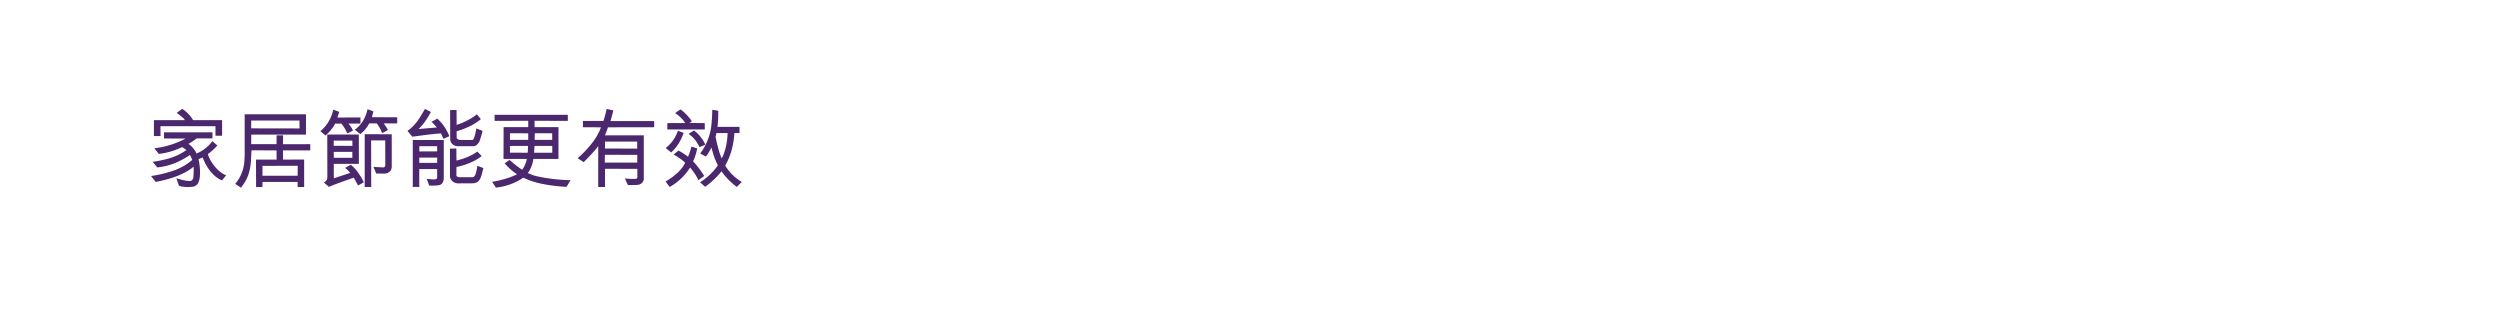 <svg id="Frame_4" data-name="Frame 4" xmlns="http://www.w3.org/2000/svg" width="728" height="90" viewBox="0 0 728 90">
  <defs>
    <style>
      .cls-1 {
        fill: #4b286d;
        fill-rule: evenodd;
      }
    </style>
  </defs>
  <path id="家居節能更有效_" data-name="家居節能更有效 " class="cls-1" d="M64.672,34.977h-8.45a9.3,9.3,0,0,0-1.512-1.95A8.608,8.608,0,0,0,53.047,31.7l-1.575,1.175a18.507,18.507,0,0,1,1.962,1.575,3.684,3.684,0,0,1,.413.525H44.822v4.65h1.925l-0.025-2.875H62.747v2.775h1.925v-4.55Zm1.2,16.075a6.948,6.948,0,0,1-2.163-1.35A11.72,11.72,0,0,1,61.8,47.477a9.849,9.849,0,0,1-1.275-2.6,18.272,18.272,0,0,0,2.775-2.5L61.847,41.1a10.844,10.844,0,0,1-4.625,3.6,6.6,6.6,0,0,0-1.012-1.587A5.9,5.9,0,0,0,54.872,41.9a17.926,17.926,0,0,0,2.4-1.6h4.6V38.527h-14.1l-0.025,1.8,6.3,0.025a25.818,25.818,0,0,1-9.1,2.825l1.3,1.65a21.81,21.81,0,0,0,6.775-1.975,7.556,7.556,0,0,1,1.25.85,16.478,16.478,0,0,1-2.325,1.375,17.624,17.624,0,0,1-3.312,1.212,35.9,35.9,0,0,1-4.163.837L45.8,48.752a18.852,18.852,0,0,0,5.063-1.225,23.214,23.214,0,0,0,4.438-2.4,10.331,10.331,0,0,1,.675,1.45,16.527,16.527,0,0,1-5.25,3.038,34.5,34.5,0,0,1-6.75,1.637l1.375,1.725a40.317,40.317,0,0,0,4.163-1.013,25.874,25.874,0,0,0,3.8-1.462,13.821,13.821,0,0,0,3.063-1.975,20.872,20.872,0,0,1-.1,3.35,1.092,1.092,0,0,1-.275.475,1.373,1.373,0,0,1-.45.35,8.372,8.372,0,0,1-1.825-.163,20.9,20.9,0,0,1-2.375-.638l0.775,2.225A9.724,9.724,0,0,0,56.5,54.3a2.16,2.16,0,0,0,1.113-.863,4.843,4.843,0,0,0,.587-2.163,14.368,14.368,0,0,0-.013-2.462,18.6,18.6,0,0,0-.362-2.462l1.2-.5a14.948,14.948,0,0,0,1.025,2.237,12.225,12.225,0,0,0,1.913,2.563,7.777,7.777,0,0,0,2.663,1.875Zm4.275,3.6a11.908,11.908,0,0,0,2.113-3.6,15.466,15.466,0,0,0,.825-4.413q0.137-2.513.163-2.863L80.522,43.8l0.025,2.675h-6l0.025,8,1.85-.025,0.025-1.475H86.672v1.475h1.9v-8l-6.15.025L82.4,43.8h7.95V41.977L82.4,42l0.025-2.6H80.547l-0.025,2.575H73.147L73.172,39.2H89.1V33.277H71.247v10.6a31.52,31.52,0,0,1-.15,3.738,12.718,12.718,0,0,1-.45,2.05,11.187,11.187,0,0,1-.837,1.962,10.623,10.623,0,0,1-1.312,1.9Zm3-19.55H87.2l0.025,2.3-14.075-.025V35.1Zm3.275,16.075L76.447,48.3l10.25-.025-0.025,2.9H76.422ZM95.8,54.427q0.75-.425,7.225-2.7,0.249,0.425.7,1.275t0.525,1q0.65-.3,1.7-0.925a20.911,20.911,0,0,0-2-3.275,11.073,11.073,0,0,0-1.8-1.825l-1.675.925a7.765,7.765,0,0,1,1.5,1.45L97.2,51.927v-4.2h7.3v-8.55H95.3L95.322,51.5a1.631,1.631,0,0,1-.3,1.063,2.082,2.082,0,0,1-.725.563Zm6.8-13.475,0.025,1.525-5.45-.025v-1.5H102.6Zm0,3.275v1.725H97.2V44.227h5.4ZM104.947,36l0.025-1.8-6.725.025q0.025-.05.15-0.425t0.225-.7q0.1-.325.15-0.525l-1.725-.65A11.069,11.069,0,0,1,93.3,38.2l1.475,1.25a11.765,11.765,0,0,0,1.688-1.75A8.563,8.563,0,0,0,97.6,36h1.825a12.378,12.378,0,0,1,1.7,2.85l0.375-.163q0.2-.087,1.3-0.687a9.223,9.223,0,0,0-1.325-2h3.475Zm10.725-.075V34.152l-7.375-.025q0.249-.85.425-1.7l-1.7-.625a10.819,10.819,0,0,1-1.288,3.338,8.848,8.848,0,0,1-2.412,2.637l1.6,1.275a9.464,9.464,0,0,0,2.6-3.125H109.7a11.071,11.071,0,0,1,1.575,2.8,4.273,4.273,0,0,0,.487-0.2q0.263-.125.663-0.362c0.266-.158.45-0.263,0.55-0.312a13.973,13.973,0,0,0-1.25-1.925h3.95Zm-3.5,4.95L112.2,48.1a0.671,0.671,0,0,1-.188.475,0.566,0.566,0,0,1-.487.175l-2.775-.15,0.825,1.95q0.375-.025,1.562,0a5.338,5.338,0,0,0,1.613-.125,2.971,2.971,0,0,0,.862-0.575,1.436,1.436,0,0,0,.375-0.712,3.394,3.394,0,0,0,.088-0.663V39.1l-7.875-.025V54.452h1.9l-0.025-13.575h4.1Zm17.05-.1H120.2v13.65l1.9,0.025q-0.025-2.825,0-5.225h5.2v2.35a0.809,0.809,0,0,1-.113.4,0.4,0.4,0,0,1-.287.225,6.346,6.346,0,0,1-1.388,0q-0.862-.075-1.237-0.1l0.7,1.925a17.266,17.266,0,0,0,2.7-.075,1.554,1.554,0,0,0,1.112-.587,3.126,3.126,0,0,0,.438-1.263V40.777Zm-7.1,3.325L122.1,42.577h5.2v1.5ZM122.1,45.9h5.225L127.3,47.427h-5.2V45.9Zm1.65-14.175q-1.525,2.6-2.05,3.325a14.778,14.778,0,0,1-1.013,1.262,9.431,9.431,0,0,1-.937.913,2.5,2.5,0,0,1-.525.462,5.721,5.721,0,0,0-.55.438l1.375,1.675q0.45-.05,2.612-0.338t3.5-.425q1.338-.137,2.263-0.187,0.45,1,.512,1.188c0.042,0.125.079,0.246,0.113,0.362a8.279,8.279,0,0,0,1.075-.425q0.649-.3.725-0.325a15.471,15.471,0,0,0-1.5-2.812,11.033,11.033,0,0,0-2.025-2.287l-1.675.925a15.924,15.924,0,0,1,1.55,1.65l-5.325.45a12.7,12.7,0,0,0,1.825-2.1,25.451,25.451,0,0,0,1.775-2.875ZM138.7,37.4q-0.55,3.375-1.175,3.375h-3.3a1.762,1.762,0,0,1-.863-0.212,0.607,0.607,0,0,1-.387-0.512V38.227a24.515,24.515,0,0,0,4.3-1.7,16.049,16.049,0,0,0,2.75-1.825l-1.15-1.425a16.045,16.045,0,0,1-2.938,1.863,17.012,17.012,0,0,1-2.962,1.212l-0.025-4.325-1.875.025,0.025,8.675a1.963,1.963,0,0,0,.712,1.288,2.312,2.312,0,0,0,1.588.563h4.45a1.57,1.57,0,0,0,1.1-.513,3.055,3.055,0,0,0,.75-1.112,27.223,27.223,0,0,0,.825-2.85Zm-7.675,5.875v8a1.891,1.891,0,0,0,.4,1.125,2.2,2.2,0,0,0,.95.775,2.618,2.618,0,0,0,.975.225l4.525-.025a2.849,2.849,0,0,0,.9-0.262,1.979,1.979,0,0,0,.725-0.562,4.067,4.067,0,0,0,.475-0.838,9.392,9.392,0,0,0,.462-1.5q0.237-.987.338-1.262L139,48.277a10.969,10.969,0,0,1-.6,2.625,1.1,1.1,0,0,1-.75.7H133.8a1.029,1.029,0,0,1-.688-0.187,0.566,0.566,0,0,1-.212-0.437l0.025-2.35a21.147,21.147,0,0,0,3.812-1.163,15.2,15.2,0,0,0,3.538-2.012L139,44.127a14.054,14.054,0,0,1-2.95,1.625,20.488,20.488,0,0,1-3.125,1l-0.025-3.5Zm35.125,9.2q-2.325-.05-4.888-0.337a42.343,42.343,0,0,1-4.512-.725,12.011,12.011,0,0,1-3.05-1.038,7.485,7.485,0,0,0,1.05-1.887,9.532,9.532,0,0,0,.575-2.213h7.3v-9.25h-6.95v-1.85l9.675,0.025V33.427H144.022V35.2l9.8-.025v1.85h-7.175l-0.025,9.25h6.8a7.923,7.923,0,0,1-.513,1.65,6.879,6.879,0,0,1-.862,1.5,29.47,29.47,0,0,1-3.65-2.85l-1.45.975a17.032,17.032,0,0,0,3.625,3.2,21.675,21.675,0,0,1-3.763,1.413,33.783,33.783,0,0,1-3.512.788l1.125,1.675a17.569,17.569,0,0,0,7.175-2.375l0.775-.525a23.327,23.327,0,0,0,4.775,1.663,45.425,45.425,0,0,0,7.825,1.012Zm-5.35-11.75h-5.1l0.025-1.925H160.8v1.925ZM148.5,38.8l5.325,0.025v1.9H148.5V38.8Zm12.325,3.7v1.975h-5.3l0.125-1.975h5.175Zm-12.325,0h5.275l-0.1,1.975-5.175-.025V42.5Zm21.475,4.725q2.274-2.325,3.037-3.2a16.709,16.709,0,0,0,1.188-1.5V54.452h1.975v-5.3l9.425,0.025v2.475a0.405,0.405,0,0,1-.138.288,0.458,0.458,0,0,1-.337.138,18.478,18.478,0,0,1-3.15-.125q0.225,0.575.875,1.925h1.437a9.979,9.979,0,0,0,1.888-.125,2.162,2.162,0,0,0,.887-0.625,1.687,1.687,0,0,0,.413-0.95V39.4H176.147q0.324-.675.9-2.325l13.45-.025v-1.8H177.772q0.6-2.05.825-3.1l-1.925-.425q-0.5,2.075-.688,2.663t-0.287.837h-5.95v1.825L175,37.077a16.649,16.649,0,0,1-2.563,4.538,32.679,32.679,0,0,1-4.212,4.462Zm15.575-6v2.05l-9.375-.025V41.227h9.375Zm-9.425,3.85,9.45,0.025v2.25h-9.45V45.077ZM216,52.977a13.787,13.787,0,0,1-4.825-4.775,18.678,18.678,0,0,0,1.862-4.462,22.714,22.714,0,0,0,.813-4.988h1.5v-1.8h-6.425a32.886,32.886,0,0,0,.225-4.675,5.874,5.874,0,0,0-1-.2q-0.6-.075-0.75-0.1,0,1.675-.175,3.7A16.944,16.944,0,0,1,203.9,44.7l1.675,0.9a19.657,19.657,0,0,0,1.625-2.675,21.052,21.052,0,0,0,1.85,5.225,17.965,17.965,0,0,1-5.2,4.925l1.475,1.325A22.867,22.867,0,0,0,208,52.177a20.321,20.321,0,0,0,2.1-2.3,16.849,16.849,0,0,0,2,2.4,19.836,19.836,0,0,0,2.45,2.15Zm-7.375-14.225h3.25a19.13,19.13,0,0,1-.3,3,17.121,17.121,0,0,1-.663,2.65,11.393,11.393,0,0,1-.737,1.725,14.7,14.7,0,0,1-.975-2.775q-0.525-1.925-.825-3.5Zm-7.85-2.95,0.7-.475a13.416,13.416,0,0,0-1.525-1.9,11.5,11.5,0,0,0-1.8-1.575l-1.55,1.075a12.04,12.04,0,0,1,1.775,1.45,7.644,7.644,0,0,1,1.175,1.45l-5.225.025V37.7h10.9v-1.85Zm4.625,6.325A10.622,10.622,0,0,0,202.1,38l-1.6.975a8.687,8.687,0,0,1,1.875,1.712,10.806,10.806,0,0,1,1.325,2.163Zm-9.95,2.275a15.014,15.014,0,0,0,2.175-2.612,15.544,15.544,0,0,0,1.45-3.087l-1.65-.625a14.354,14.354,0,0,1-.938,2.025,9.174,9.174,0,0,1-1.212,1.663,12.444,12.444,0,0,1-1.425,1.337ZM195,54.452a16.451,16.451,0,0,0,5.95-5.675,18.967,18.967,0,0,1,1.337,1.763,12.5,12.5,0,0,1,1.088,1.913l1.7-1.2a29.069,29.069,0,0,0-3.25-4.3,10.5,10.5,0,0,0,.7-1.763,15.866,15.866,0,0,0,.5-1.962l-1.675-.55a18.634,18.634,0,0,1-1,2.975,13.83,13.83,0,0,0-1.275-.925,13.622,13.622,0,0,0-1.525-.875l-1.4,1.15a16.776,16.776,0,0,1,1.837,1.138,11.9,11.9,0,0,1,1.538,1.262q-1.425,2.925-5.7,5.45Z"/>
</svg>
